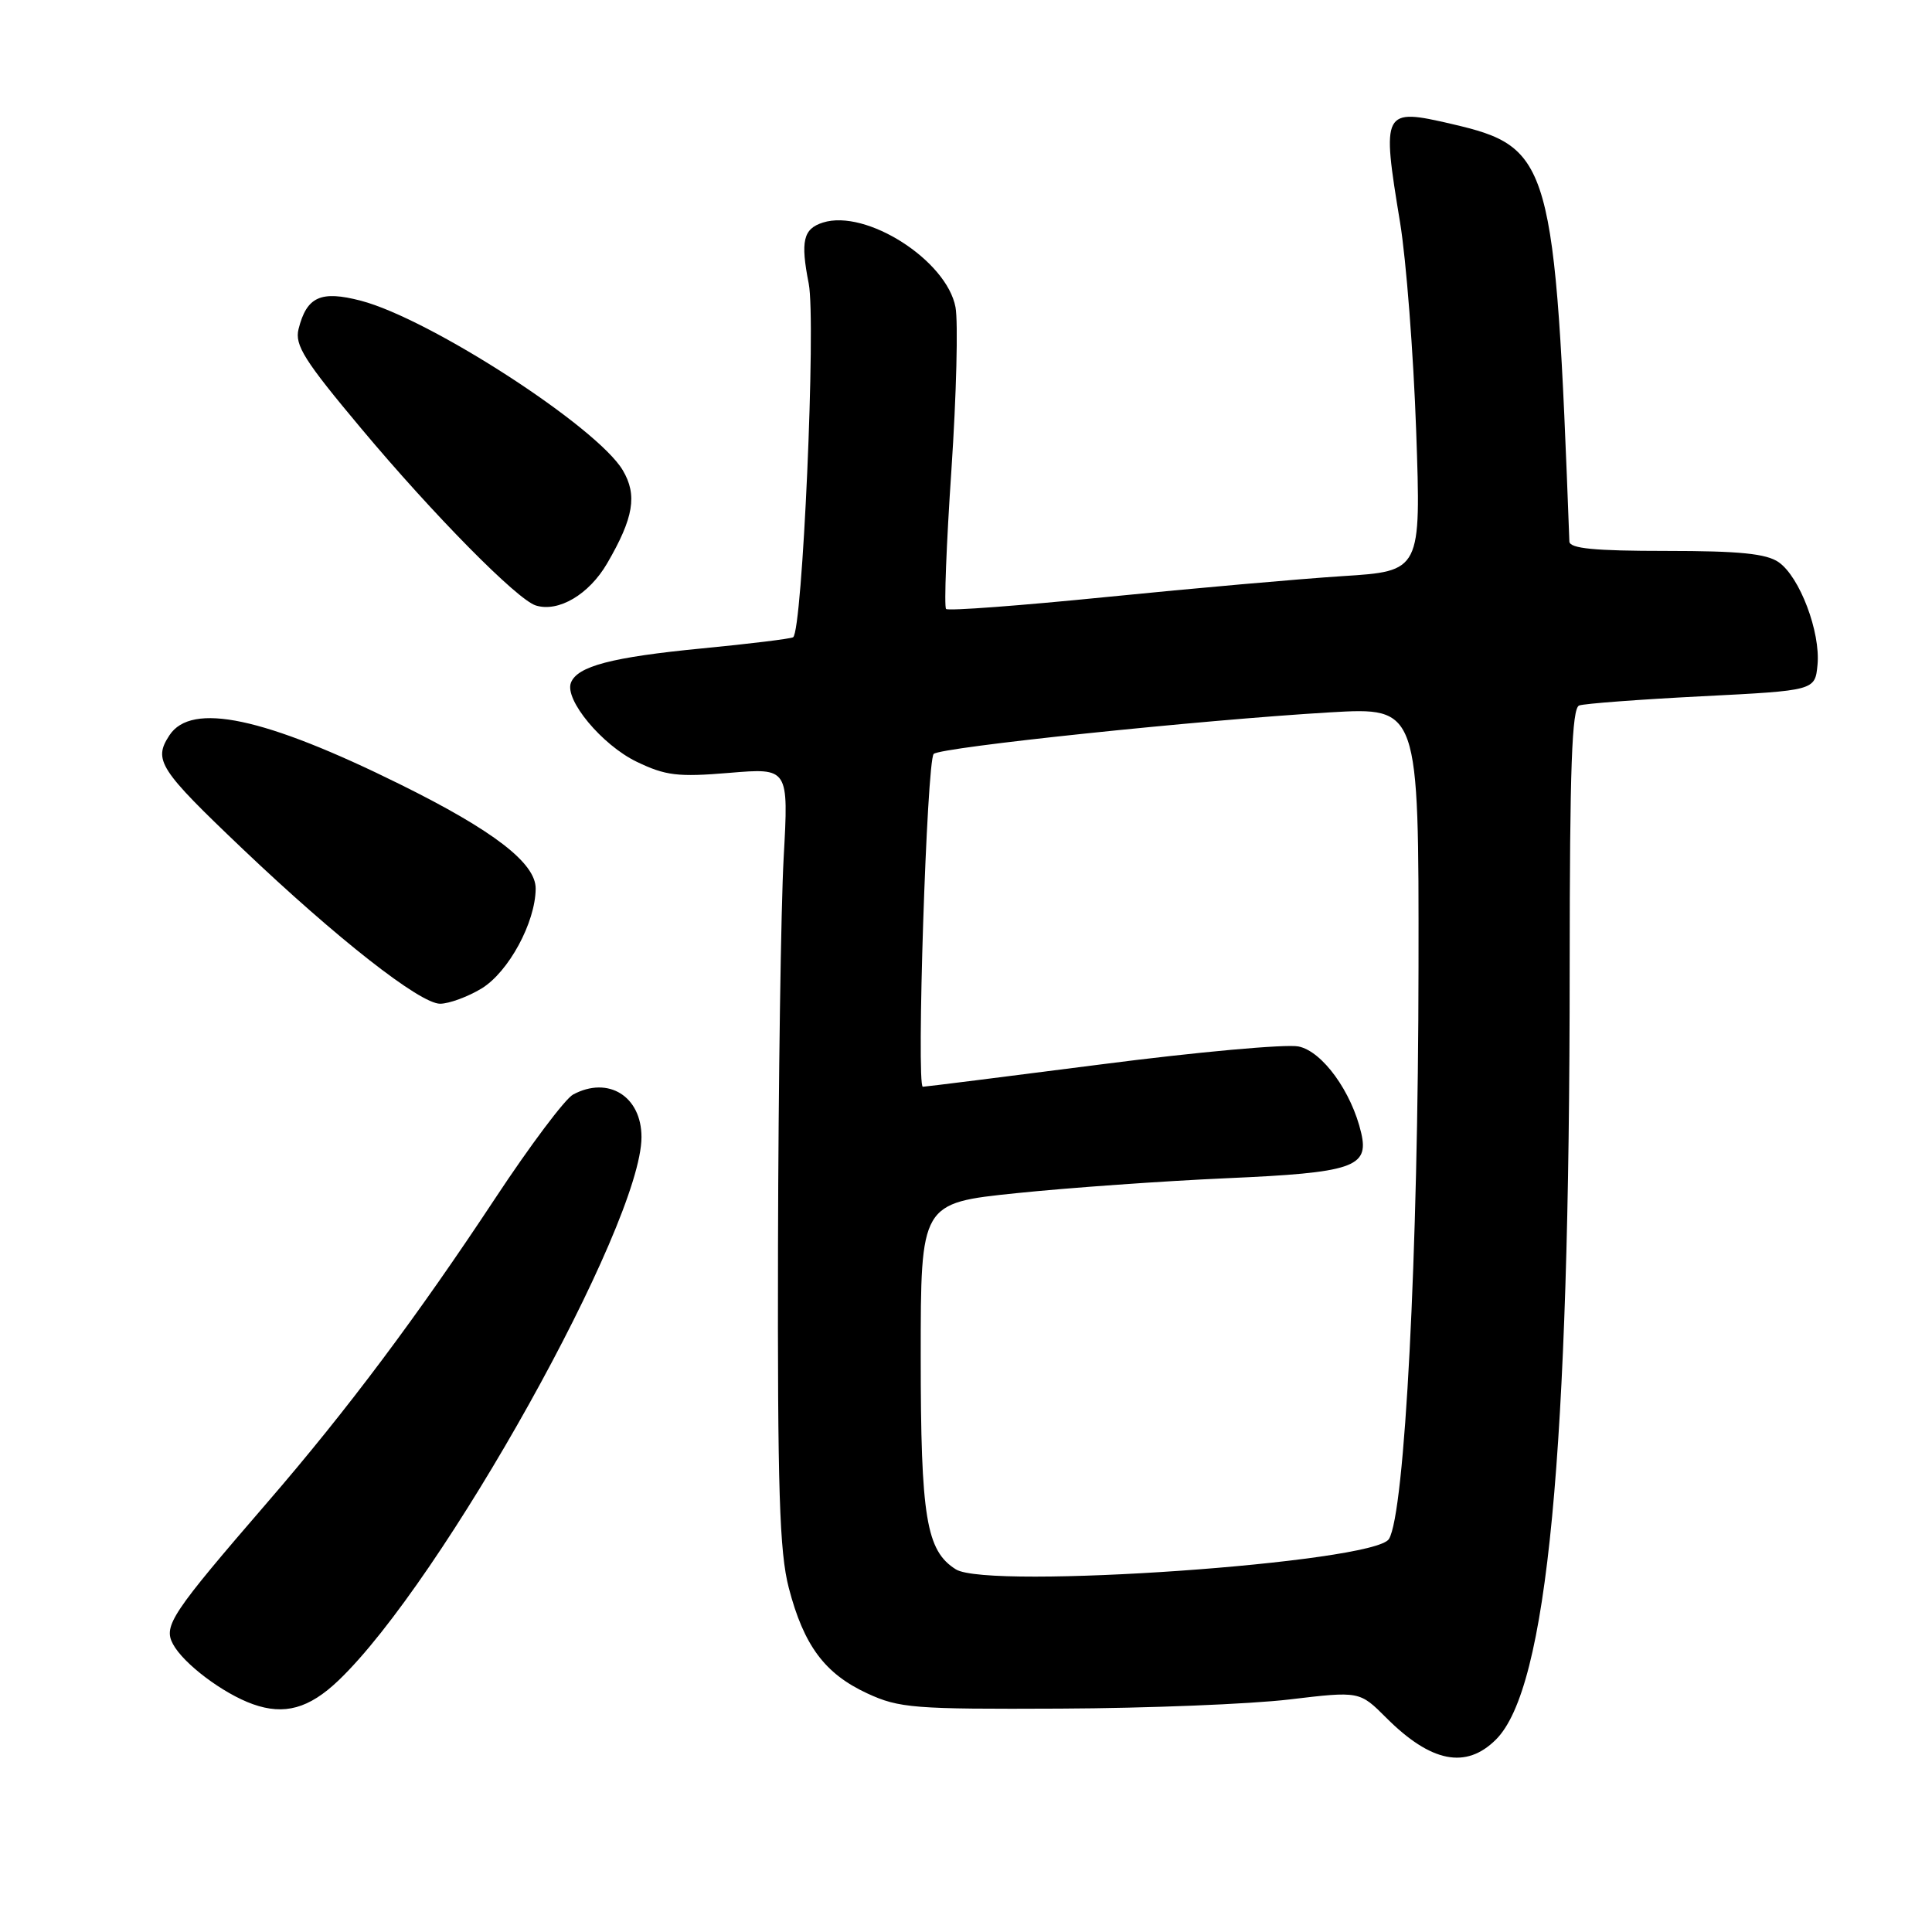<?xml version="1.0" encoding="UTF-8" standalone="no"?>
<!DOCTYPE svg PUBLIC "-//W3C//DTD SVG 1.1//EN" "http://www.w3.org/Graphics/SVG/1.1/DTD/svg11.dtd" >
<svg xmlns="http://www.w3.org/2000/svg" xmlns:xlink="http://www.w3.org/1999/xlink" version="1.1" viewBox="0 0 256 256">
 <g >
 <path fill="currentColor"
d=" M 198.23 230.49 C 205.03 223.70 207.99 192.71 207.99 128.22 C 208.00 101.71 208.28 93.83 209.25 93.48 C 209.94 93.23 217.25 92.68 225.50 92.26 C 240.50 91.50 240.50 91.50 240.83 88.09 C 241.24 83.76 238.48 76.45 235.69 74.50 C 234.06 73.36 230.51 73.00 220.78 73.00 C 211.25 73.00 207.99 72.68 207.95 71.75 C 206.06 21.33 205.54 19.49 192.37 16.43 C 183.20 14.30 183.06 14.57 185.52 29.50 C 186.33 34.45 187.29 46.87 187.65 57.09 C 188.30 75.68 188.30 75.68 177.90 76.34 C 172.18 76.71 158.13 77.95 146.68 79.10 C 135.23 80.25 125.64 80.97 125.36 80.69 C 125.08 80.42 125.40 72.11 126.07 62.23 C 126.73 52.36 126.97 42.67 126.61 40.71 C 125.44 34.49 114.77 27.67 109.04 29.49 C 106.43 30.32 106.05 31.94 107.16 37.58 C 108.15 42.57 106.33 83.68 105.09 84.44 C 104.77 84.64 99.33 85.31 93.00 85.92 C 81.05 87.08 76.49 88.28 75.65 90.47 C 74.78 92.72 79.76 98.71 84.35 100.93 C 88.19 102.78 89.80 102.98 96.63 102.41 C 104.50 101.75 104.50 101.75 103.84 113.63 C 103.48 120.16 103.14 143.29 103.09 165.04 C 103.02 197.40 103.28 205.64 104.52 210.41 C 106.51 218.04 109.28 221.77 114.91 224.38 C 119.15 226.34 121.08 226.49 140.50 226.40 C 152.05 226.35 165.70 225.80 170.83 225.19 C 180.15 224.08 180.15 224.08 183.68 227.61 C 189.61 233.54 194.26 234.46 198.23 230.49 Z  M 44.84 222.68 C 58.59 209.57 85.00 162.23 85.00 150.67 C 85.00 145.27 80.61 142.53 75.94 145.03 C 74.88 145.60 70.24 151.78 65.62 158.78 C 55.30 174.41 45.99 186.85 35.50 198.99 C 22.72 213.79 21.62 215.43 22.92 217.85 C 24.31 220.45 29.57 224.41 33.50 225.81 C 37.67 227.30 40.94 226.40 44.84 222.68 Z  M 63.81 130.98 C 67.39 128.79 70.94 122.25 70.98 117.76 C 71.01 114.37 65.40 110.05 53.00 103.92 C 35.03 95.03 25.37 92.98 22.45 97.43 C 20.29 100.73 21.05 101.92 32.18 112.51 C 44.66 124.38 55.65 133.00 58.32 133.00 C 59.52 132.99 61.99 132.08 63.81 130.98 Z  M 80.45 74.65 C 83.97 68.60 84.47 65.60 82.52 62.31 C 79.11 56.57 57.01 42.26 47.83 39.85 C 42.51 38.46 40.64 39.30 39.56 43.60 C 39.03 45.73 40.33 47.79 47.89 56.81 C 57.46 68.24 68.54 79.47 71.00 80.23 C 74.01 81.16 78.05 78.77 80.45 74.65 Z  M 126.66 207.95 C 122.73 205.49 122.00 201.08 122.00 179.74 C 122.00 159.41 122.00 159.41 134.68 158.10 C 141.66 157.38 154.20 156.49 162.56 156.12 C 179.26 155.39 181.42 154.66 180.37 150.14 C 179.11 144.67 175.21 139.29 172.05 138.66 C 170.38 138.33 158.64 139.39 145.95 141.03 C 133.27 142.66 122.61 144.00 122.28 144.00 C 121.40 144.00 122.80 100.79 123.72 99.90 C 124.63 99.01 159.09 95.40 176.25 94.39 C 188.00 93.71 188.00 93.71 187.96 128.10 C 187.93 166.21 186.15 200.52 184.04 203.93 C 182.09 207.09 131.00 210.66 126.66 207.95 Z "/>
</g>
</svg>